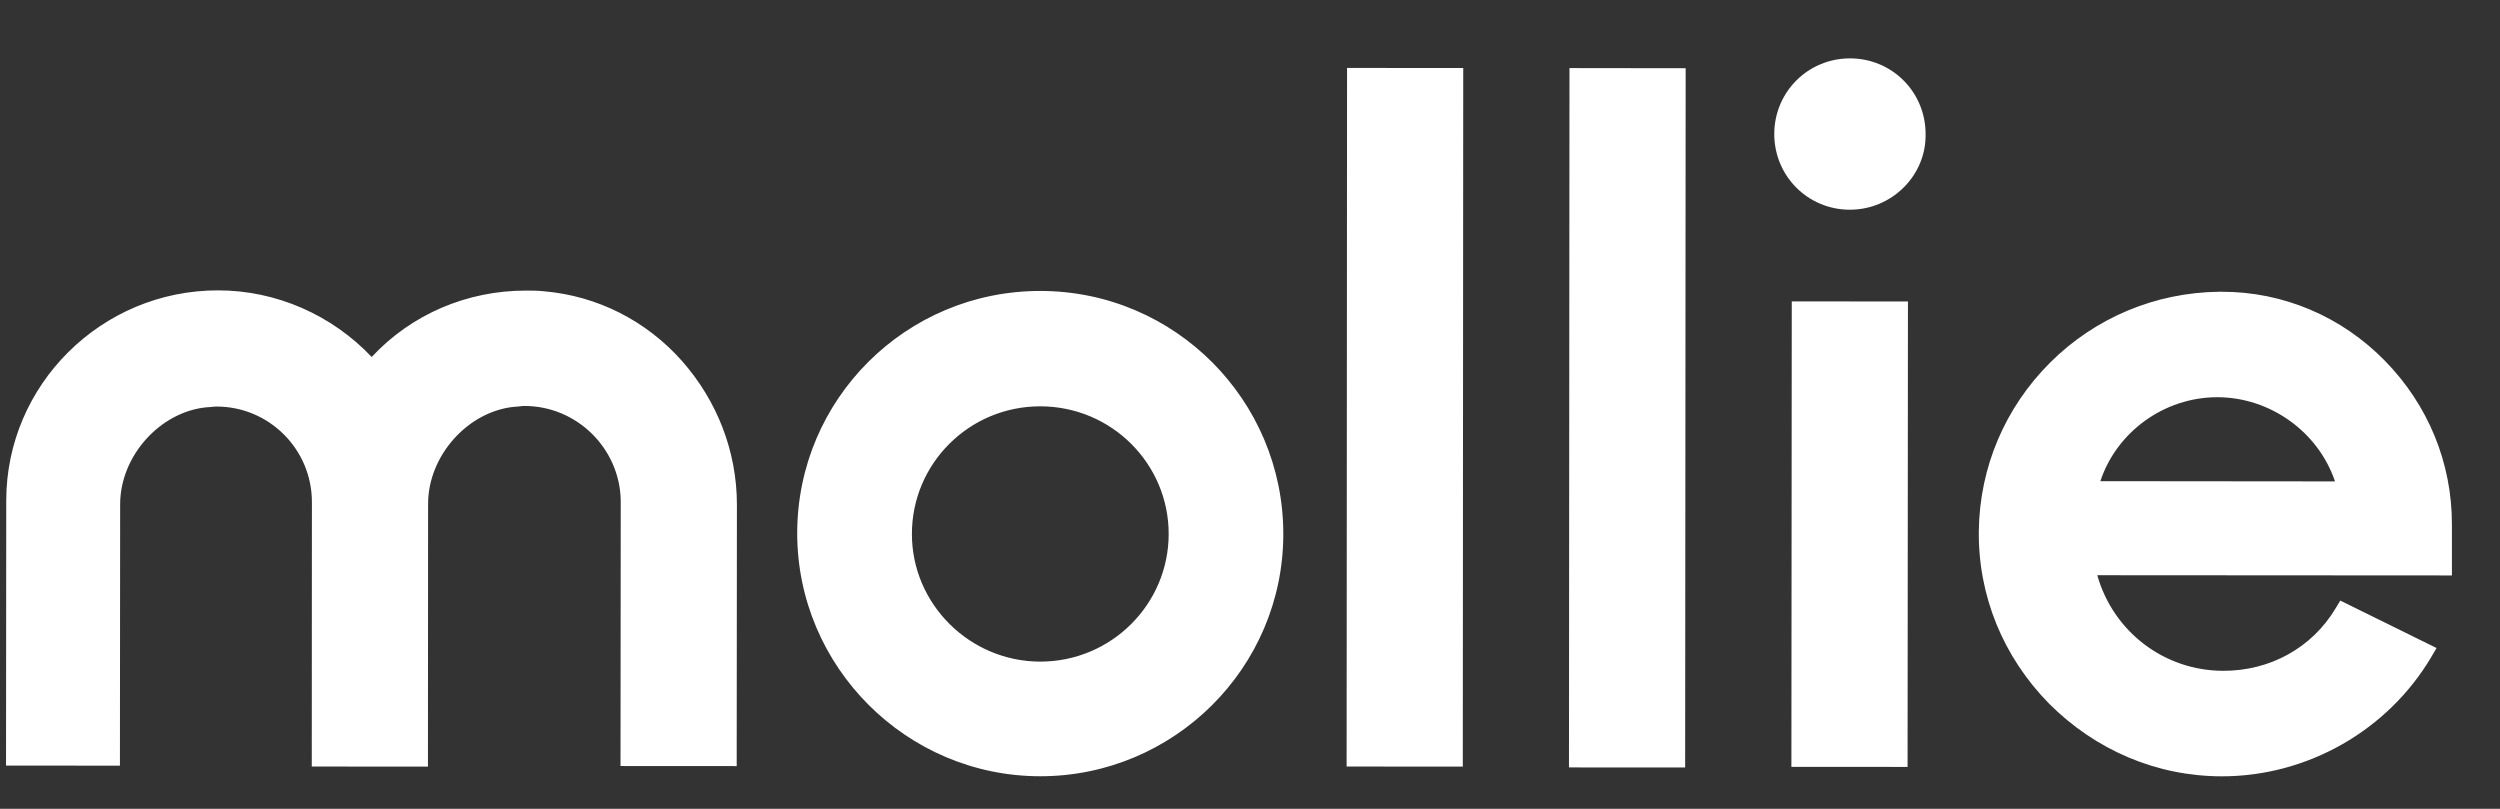 <svg width="34" height="11" viewBox="0 0 34 11" fill="none" xmlns="http://www.w3.org/2000/svg">
    <rect x="0" y="0" width="34" height="11" fill="#333333" stroke="none"/>
    <path fill-rule="evenodd" clip-rule="evenodd" d="M30.156 5.402C30.873 5.403 31.528 5.871 31.756 6.547L28.565 6.544C28.784 5.879 29.429 5.402 30.156 5.402ZM33.346 7.13C33.347 6.298 33.025 5.508 32.433 4.905C31.841 4.301 31.051 3.968 30.22 3.968L30.178 3.968C29.315 3.978 28.494 4.32 27.88 4.933C27.267 5.546 26.923 6.356 26.912 7.219C26.901 8.102 27.243 8.934 27.867 9.569C28.5 10.203 29.331 10.557 30.215 10.558C31.379 10.559 32.471 9.936 33.064 8.938L33.137 8.813L31.828 8.168L31.765 8.272C31.443 8.812 30.871 9.124 30.237 9.123C29.436 9.123 28.74 8.592 28.523 7.823L33.346 7.826L33.346 7.13ZM25.158 2.852C24.587 2.852 24.13 2.394 24.13 1.822C24.131 1.251 24.588 0.794 25.16 0.794C25.732 0.794 26.189 1.252 26.188 1.824C26.198 2.385 25.73 2.852 25.158 2.852ZM24.363 10.429L25.943 10.43L25.948 4.1L24.368 4.099L24.363 10.429ZM21.345 0.926L22.925 0.928L22.918 10.438L21.338 10.437L21.345 0.926ZM18.314 10.425L19.894 10.426L19.9 0.925L18.32 0.924L18.314 10.425ZM14.147 8.998C13.19 8.997 12.401 8.217 12.402 7.261C12.402 6.304 13.182 5.525 14.149 5.526C15.116 5.527 15.895 6.307 15.894 7.263C15.893 8.219 15.113 8.998 14.147 8.998ZM14.15 3.957C12.321 3.955 10.844 5.43 10.842 7.249C10.841 9.068 12.327 10.556 14.146 10.557C15.965 10.558 17.452 9.083 17.453 7.264C17.454 5.445 15.979 3.958 14.15 3.957ZM7.404 3.962C7.321 3.952 7.238 3.952 7.155 3.952C6.354 3.951 5.596 4.273 5.055 4.855C4.514 4.283 3.756 3.949 2.966 3.949C1.376 3.948 0.086 5.236 0.085 6.805L0.082 10.412L1.631 10.413L1.634 6.858C1.634 6.203 2.175 5.601 2.809 5.539C2.851 5.539 2.903 5.529 2.944 5.529C3.661 5.529 4.243 6.112 4.242 6.829L4.24 10.425L5.82 10.426L5.822 6.851C5.823 6.196 6.364 5.593 6.998 5.532C7.039 5.532 7.091 5.521 7.133 5.521C7.85 5.522 8.432 6.104 8.442 6.811L8.439 10.418L10.019 10.419L10.022 6.864C10.022 6.137 9.752 5.45 9.275 4.909C8.786 4.358 8.121 4.025 7.404 3.962Z" fill="white"/>
</svg>
